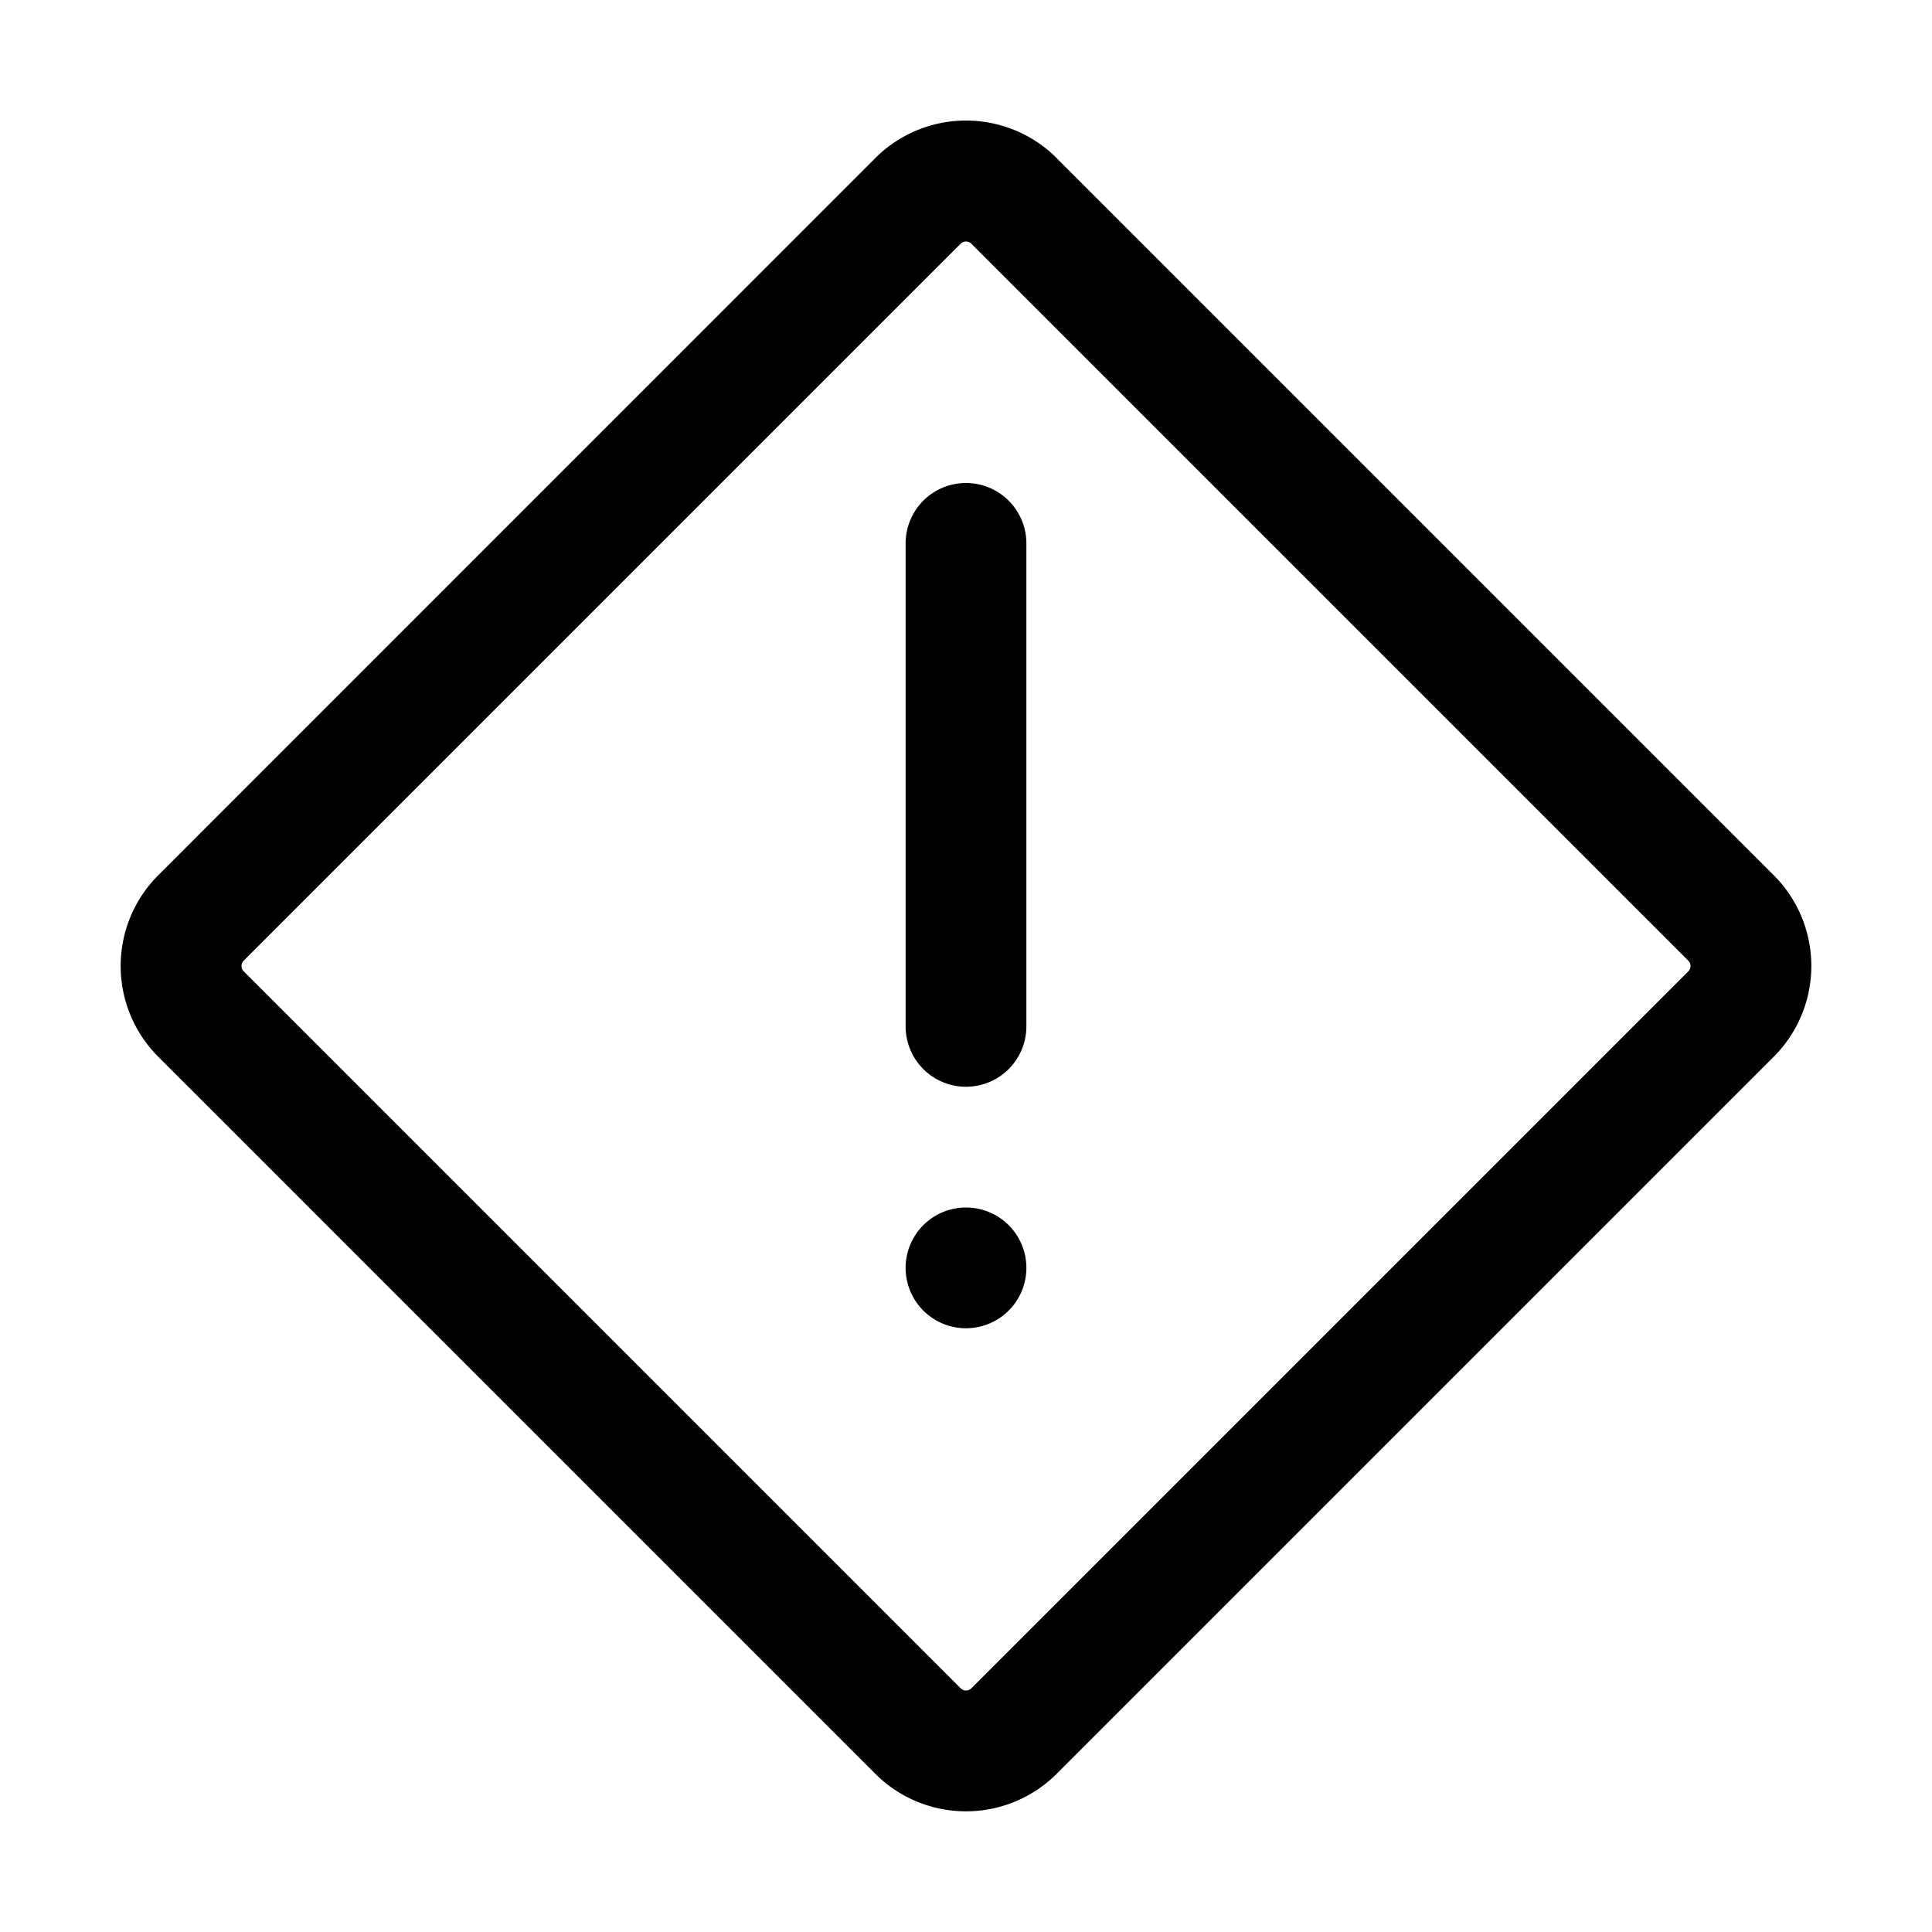 <svg xmlns="http://www.w3.org/2000/svg" width="16" height="16" fill="currentColor" viewBox="0 0 16 16">
  <path fill-rule="evenodd" d="M13.982 7.956 8.044 2.018a.063.063 0 0 0-.088 0L2.018 7.956a.063.063 0 0 0 0 .088l5.938 5.938a.063.063 0 0 0 .088 0l5.938-5.938a.063.063 0 0 0 0-.088ZM8.752 1.31a1.063 1.063 0 0 0-1.504 0L1.311 7.248a1.063 1.063 0 0 0 0 1.504l5.937 5.937a1.063 1.063 0 0 0 1.504 0l5.937-5.937a1.063 1.063 0 0 0 0-1.504L8.752 1.311ZM8 4a.5.5 0 0 1 .5.5v4a.5.5 0 0 1-1 0v-4A.5.5 0 0 1 8 4Zm0 7a.5.5 0 1 0 0-1 .5.5 0 0 0 0 1Z" clip-rule="evenodd"/>
</svg>
